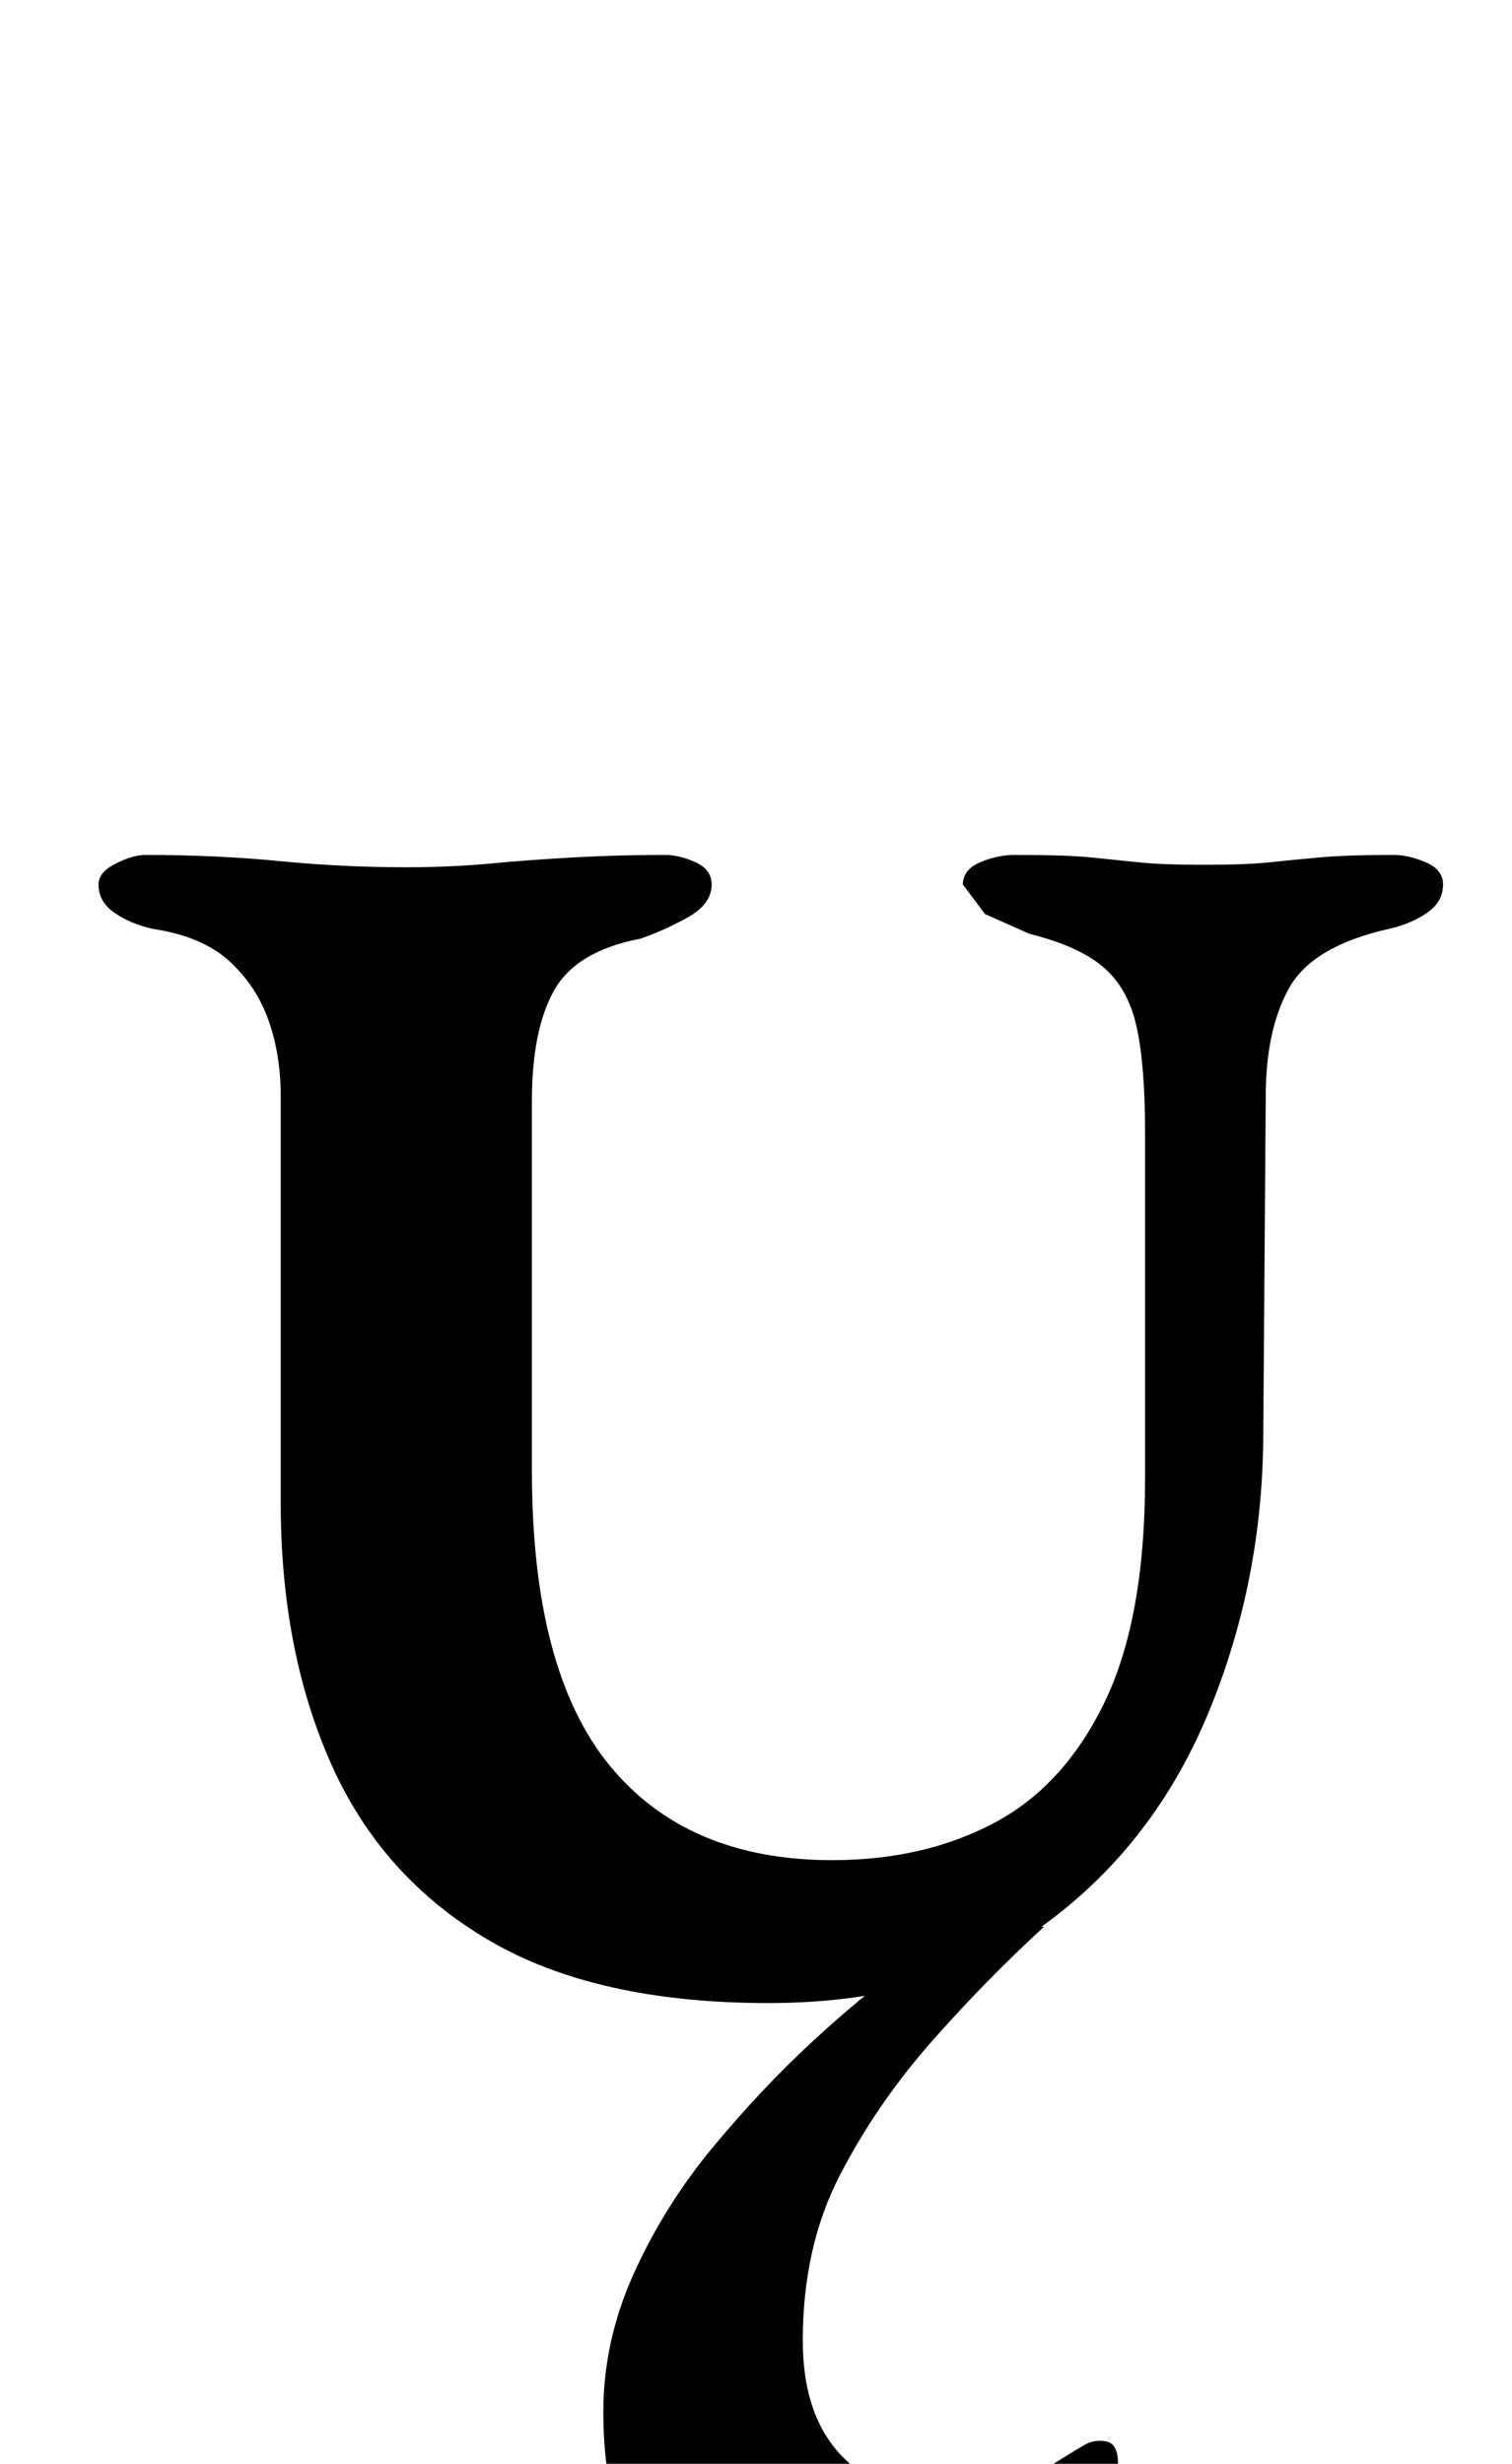 <?xml version="1.0" standalone="no"?>
<!DOCTYPE svg PUBLIC "-//W3C//DTD SVG 1.1//EN" "http://www.w3.org/Graphics/SVG/1.1/DTD/svg11.dtd" >
<svg xmlns="http://www.w3.org/2000/svg" xmlns:xlink="http://www.w3.org/1999/xlink" version="1.1" viewBox="-10 0 614 1000">
  <g transform="matrix(1 0 0 -1 0 800)">
   <path fill="currentColor"
d="M302 -13q-70 0 -113.5 25.5t-64 71.5t-20.5 106v165q0 17 -5 31t-16 24t-31 13q-9 2 -15.5 6.5t-6.5 11.5q0 5 7 8.5t12 3.5q29 0 54.5 -2.5t51.5 -2.5q18 0 34 1.5t34 2.5t37 1q6 0 12.5 -3t6.5 -9q0 -8 -10 -13.5t-19 -8.5q-26 -5 -35 -21t-9 -45v-150
q0 -81 31.5 -119.5t90.5 -38.5q37 0 65.5 15t45 49t16.5 91v140q0 28 -3.5 43.5t-13.5 24t-30 13.5l-18 8t-9 12q0 6 7 9t14 3q21 0 31 -1t19.5 -2t26.5 -1t26.5 1t20.5 2t30 1q6 0 13 -3t7 -9q0 -7 -6.5 -11.5t-15.5 -6.5q-31 -7 -40.5 -24t-9.5 -44l-1 -136
q0 -60 -22 -113.5t-66 -86t-113 -32.5zM337 -287q-45 0 -73.5 27.5t-28.5 80.5q0 29 12.5 56.5t32 51t40 42.5t37.5 31t24 16h33q-24 -22 -46 -47t-37 -54t-15 -67q0 -31 16.5 -47.5t41.5 -16.5q22 0 36 9t21 13q4 2 8.5 1t4.5 -9q0 -14 -14.5 -34.5t-38.5 -36.5t-54 -16z
" />
  </g>

</svg>
